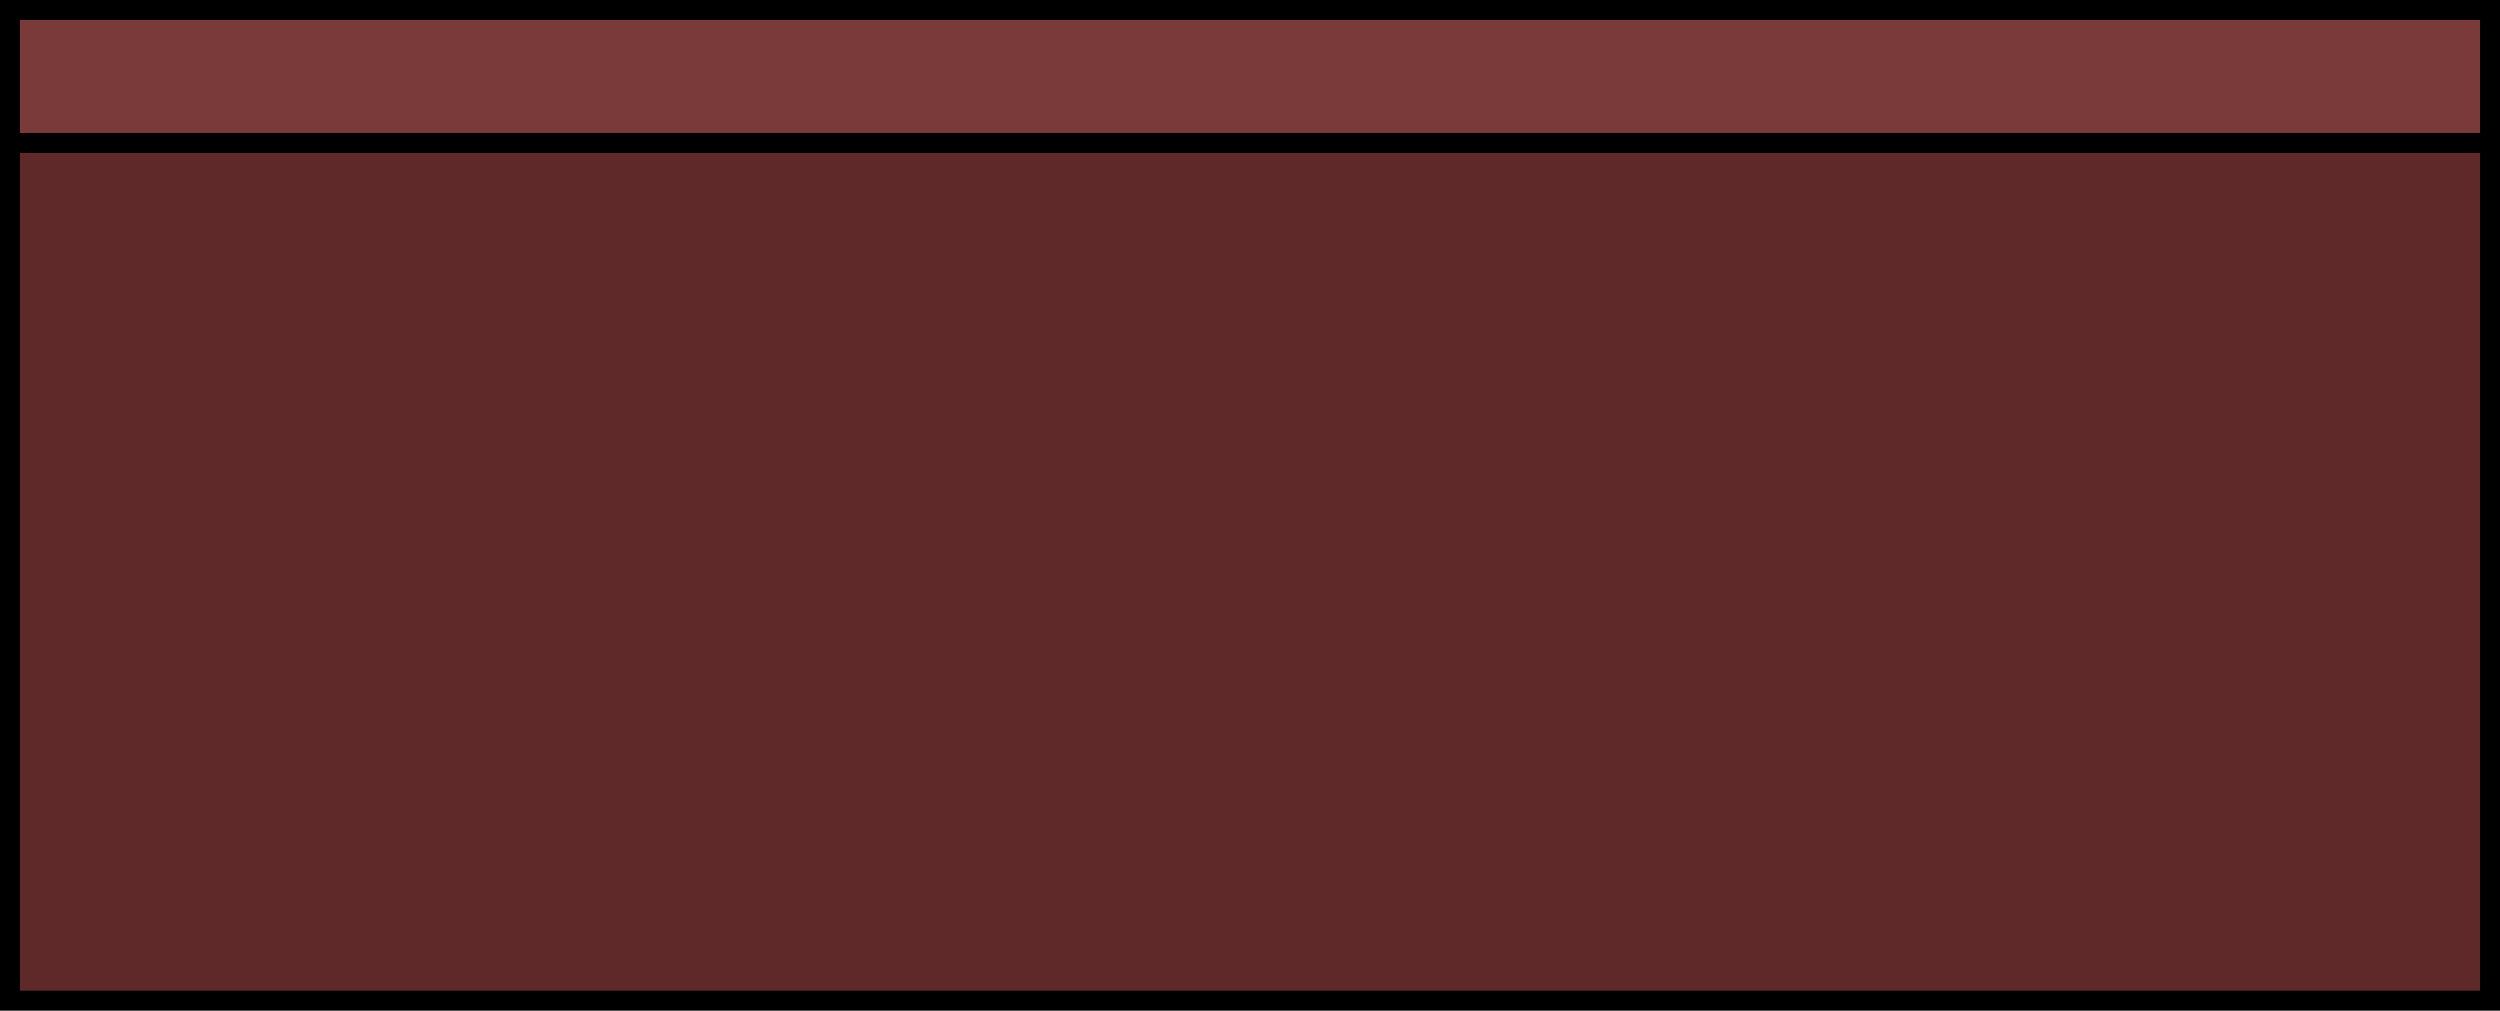 <?xml version="1.0" encoding="utf-8"?>
<!-- Generator: Adobe Illustrator 23.0.0, SVG Export Plug-In . SVG Version: 6.00 Build 0)  -->
<svg version="1.1" id="Capa_1" xmlns="http://www.w3.org/2000/svg" xmlns:xlink="http://www.w3.org/1999/xlink" x="0px" y="0px"
	 viewBox="0 0 376 152" style="enable-background:new 0 0 376 152;" xml:space="preserve">
<style type="text/css">
	.st0{fill:#602929;stroke:#000000;stroke-width:3;stroke-miterlimit:10;}
	.st1{fill:#7B3A3A;stroke:#000000;stroke-width:3;stroke-miterlimit:10;}
</style>
<rect x="1.5" y="1.5" class="st0" width="373" height="149"/>
<rect x="1.5" y="1.5" class="st1" width="373" height="20"/>
</svg>
